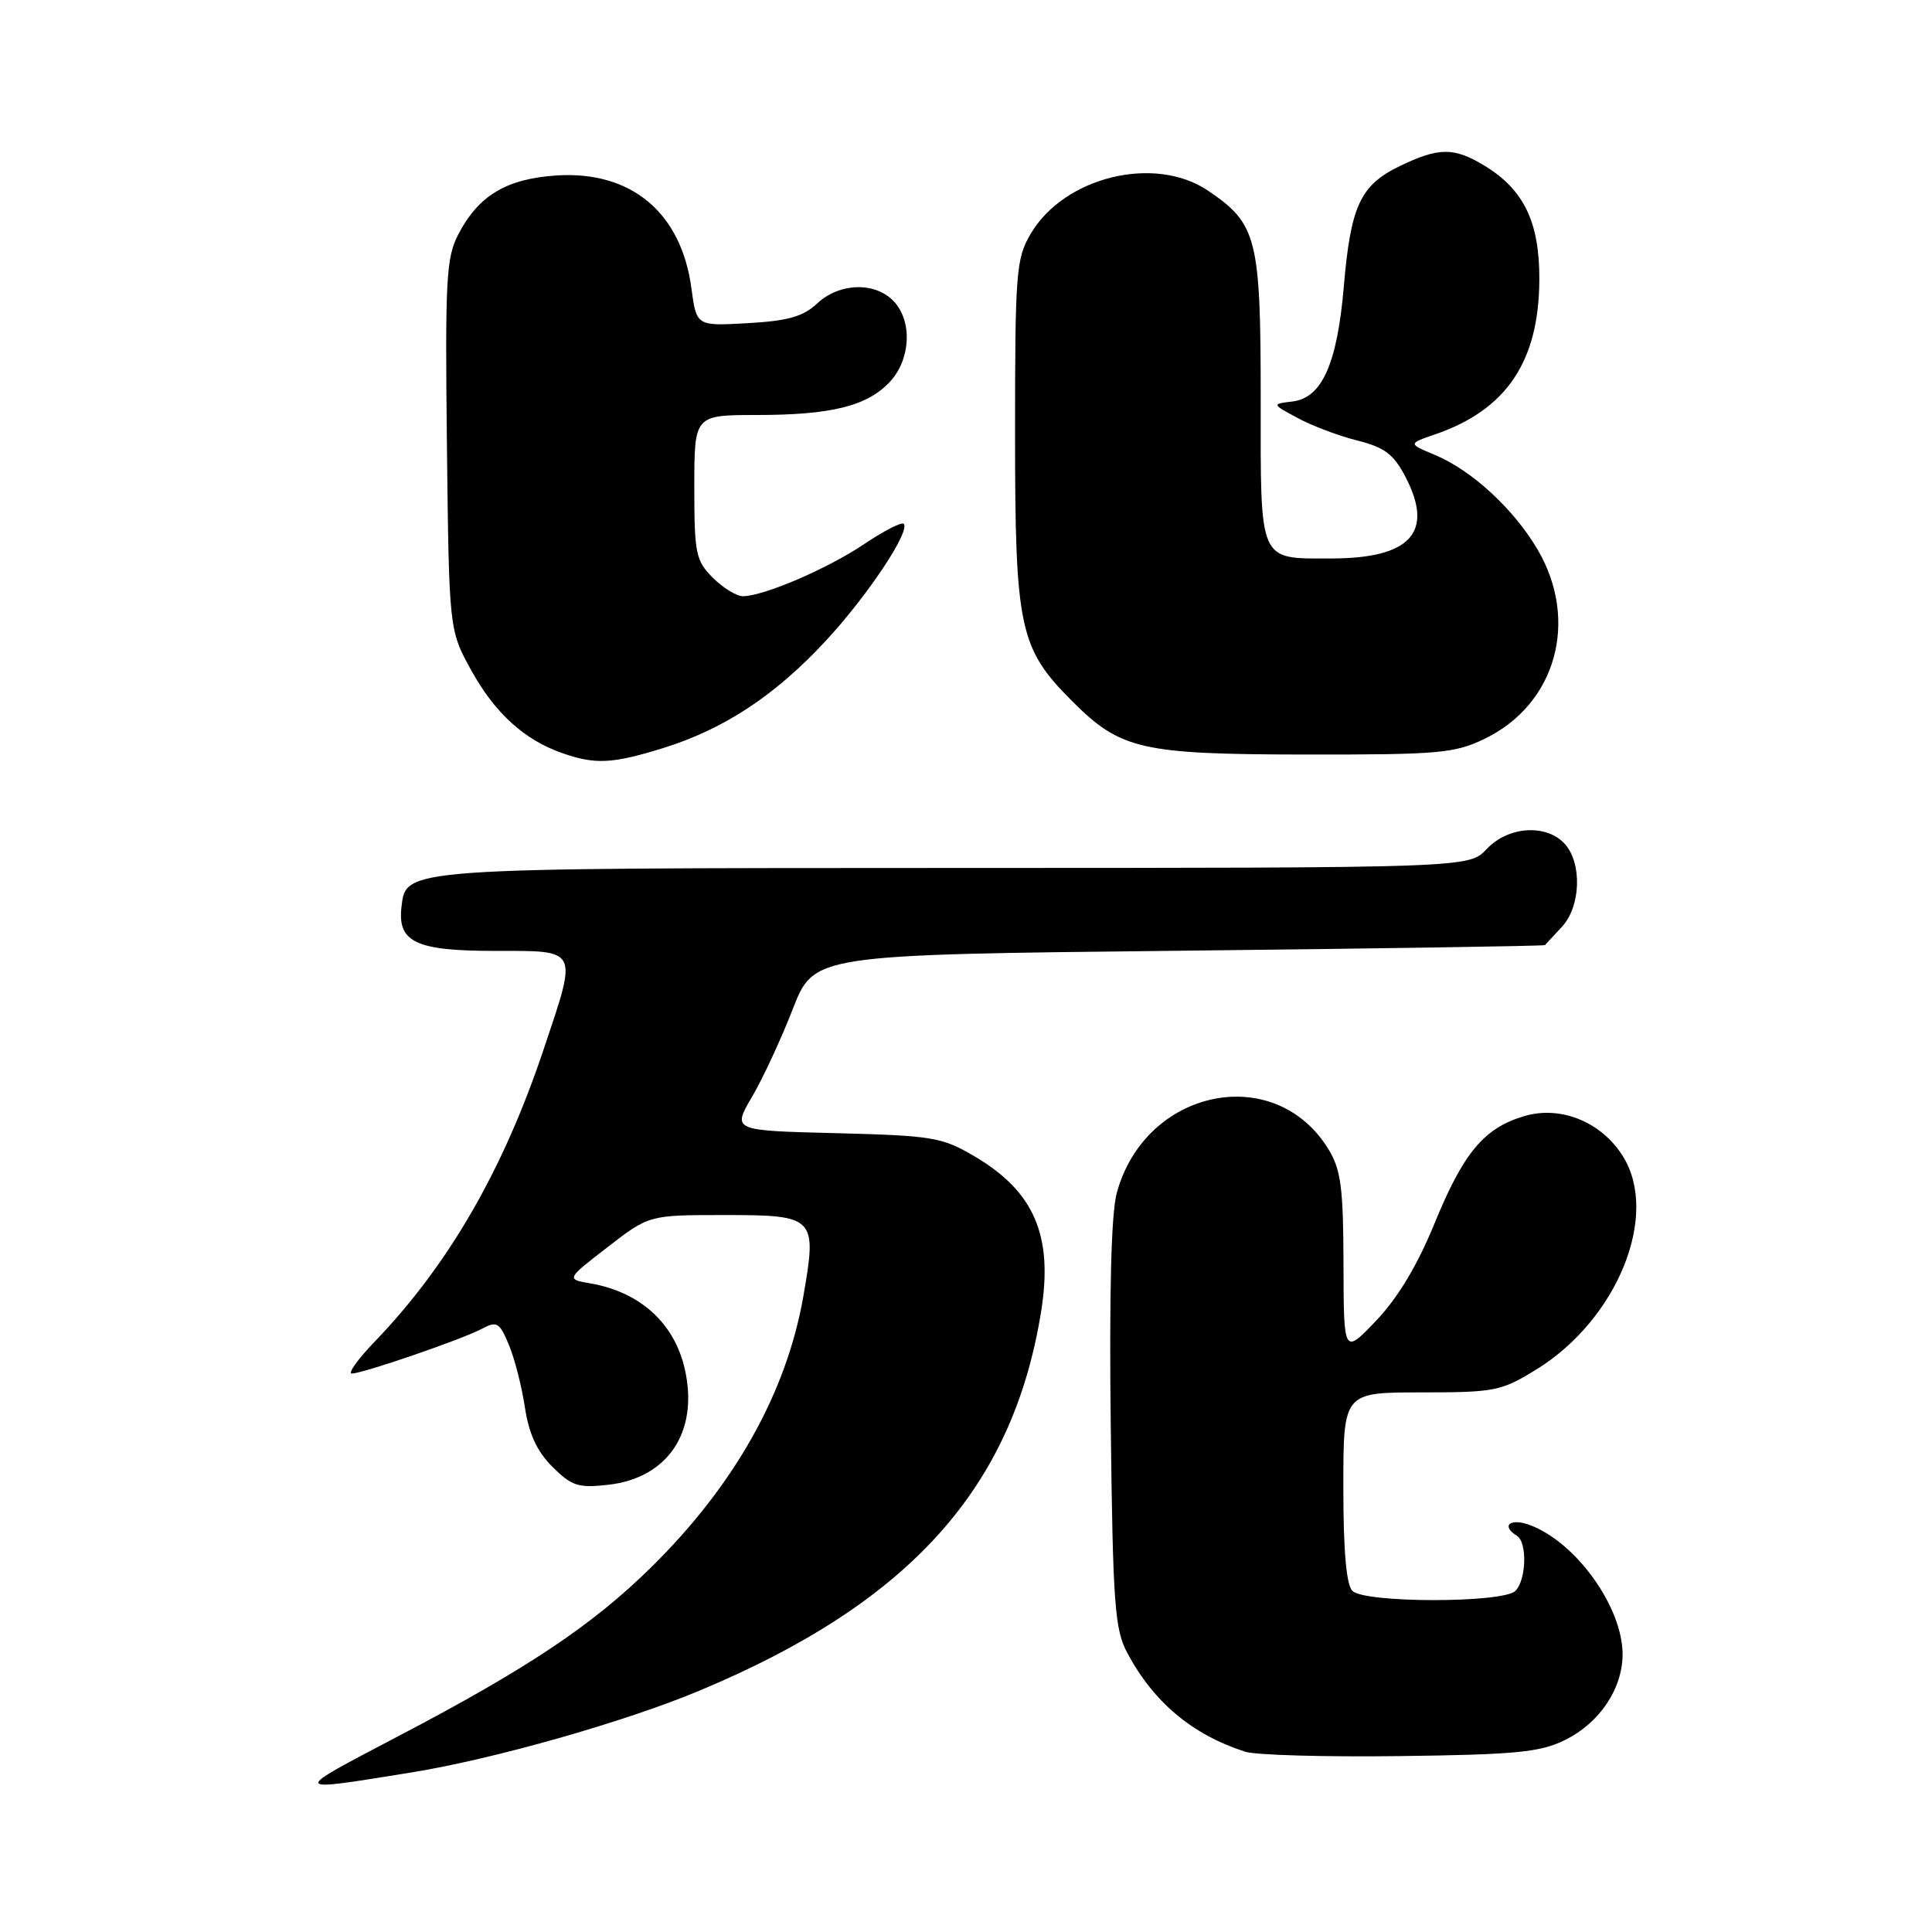 <?xml version="1.0" encoding="UTF-8" standalone="no"?>
<!DOCTYPE svg PUBLIC "-//W3C//DTD SVG 1.1//EN" "http://www.w3.org/Graphics/SVG/1.1/DTD/svg11.dtd" >
<svg xmlns="http://www.w3.org/2000/svg" xmlns:xlink="http://www.w3.org/1999/xlink" version="1.1" viewBox="0 0 256 256">
 <g >
 <path fill="currentColor"
d=" M 54.50 234.86 C 65.35 233.11 82.79 228.16 92.66 224.03 C 120.53 212.39 134.21 197.20 137.96 173.74 C 139.56 163.72 137.04 157.87 129.11 153.21 C 124.81 150.68 123.58 150.48 110.76 150.15 C 97.03 149.81 97.03 149.81 99.64 145.35 C 101.08 142.90 103.51 137.66 105.05 133.70 C 107.85 126.50 107.85 126.50 156.18 125.98 C 182.75 125.69 204.59 125.35 204.71 125.23 C 204.83 125.10 205.84 124.02 206.96 122.81 C 209.46 120.13 209.66 114.39 207.35 111.83 C 204.92 109.14 199.84 109.47 197.00 112.50 C 194.65 115.00 194.65 115.00 126.58 115.01 C 53.28 115.03 53.80 114.99 53.20 120.15 C 52.65 124.84 55.09 126.00 65.57 126.00 C 76.78 126.00 76.56 125.55 72.03 139.06 C 66.67 155.07 59.41 167.63 49.67 177.75 C 47.42 180.09 46.05 182.00 46.62 182.00 C 48.06 182.00 61.30 177.45 63.90 176.05 C 65.84 175.02 66.20 175.23 67.43 178.20 C 68.19 180.01 69.14 183.74 69.55 186.47 C 70.08 189.99 71.14 192.30 73.19 194.35 C 75.76 196.91 76.62 197.19 80.61 196.74 C 88.50 195.85 92.59 189.72 90.76 181.50 C 89.41 175.37 84.86 171.21 78.25 170.06 C 75.01 169.50 75.01 169.50 80.51 165.25 C 86.01 161.00 86.01 161.00 95.97 161.00 C 108.04 161.00 108.28 161.24 106.45 171.75 C 104.23 184.50 97.36 196.76 86.32 207.64 C 78.53 215.32 69.93 221.07 52.84 230.02 C 38.39 237.60 38.34 237.47 54.50 234.86 Z  M 207.37 230.56 C 211.95 228.31 214.99 223.78 215.00 219.21 C 215.00 212.97 208.88 204.40 202.75 202.09 C 200.13 201.10 198.82 202.15 201.00 203.50 C 202.39 204.36 202.25 209.35 200.80 210.80 C 199.17 212.43 180.83 212.43 179.20 210.80 C 178.39 209.99 178.00 205.48 178.00 197.05 C 178.00 184.50 178.00 184.50 188.33 184.50 C 198.09 184.50 198.93 184.33 203.58 181.46 C 214.32 174.83 219.93 160.99 215.03 153.19 C 212.18 148.64 206.77 146.45 201.94 147.90 C 196.62 149.49 193.91 152.75 190.07 162.14 C 187.80 167.69 185.21 171.99 182.35 174.99 C 178.05 179.50 178.05 179.50 178.02 167.50 C 178.00 157.40 177.68 154.99 176.04 152.30 C 168.95 140.66 151.71 144.23 147.97 158.11 C 147.24 160.82 146.97 171.45 147.18 188.87 C 147.46 212.55 147.71 215.89 149.36 219.00 C 152.85 225.55 157.97 229.85 164.99 232.11 C 166.37 232.56 175.60 232.82 185.50 232.69 C 200.87 232.50 204.07 232.19 207.37 230.56 Z  M 87.91 99.11 C 95.97 96.60 102.74 92.13 109.45 84.88 C 114.98 78.91 120.68 70.34 119.74 69.41 C 119.47 69.13 117.12 70.34 114.53 72.08 C 109.72 75.33 101.19 79.00 98.44 79.00 C 97.60 79.00 95.80 77.90 94.45 76.55 C 92.19 74.28 92.00 73.35 92.00 64.55 C 92.00 55.00 92.00 55.00 100.25 54.99 C 110.15 54.99 114.89 53.81 117.89 50.62 C 120.64 47.69 120.93 42.69 118.50 40.00 C 116.07 37.32 111.24 37.42 108.27 40.22 C 106.42 41.95 104.41 42.52 99.09 42.82 C 92.29 43.21 92.29 43.21 91.62 38.23 C 90.29 28.17 83.64 22.61 73.74 23.25 C 67.10 23.69 63.40 25.90 60.72 31.07 C 59.12 34.14 58.97 37.10 59.22 59.00 C 59.50 83.50 59.50 83.50 62.47 88.87 C 65.60 94.51 69.48 98.04 74.50 99.79 C 78.89 101.33 81.14 101.21 87.91 99.11 Z  M 196.75 97.88 C 206.18 93.31 209.27 82.26 203.75 72.84 C 200.59 67.45 195.04 62.33 190.11 60.27 C 186.57 58.79 186.57 58.79 190.15 57.56 C 199.63 54.30 203.94 47.89 203.97 37.00 C 204.00 29.46 201.92 25.14 196.76 21.99 C 192.66 19.49 190.67 19.50 185.47 22.01 C 180.24 24.54 178.97 27.29 178.06 38.00 C 177.18 48.21 175.17 52.73 171.26 53.20 C 168.50 53.53 168.50 53.53 171.94 55.39 C 173.83 56.41 177.39 57.76 179.85 58.37 C 183.51 59.30 184.67 60.18 186.27 63.26 C 190.04 70.57 186.88 74.00 176.37 74.00 C 166.70 74.00 167.04 74.77 167.05 52.86 C 167.05 31.56 166.57 29.65 160.05 25.25 C 152.99 20.50 141.00 23.43 136.56 31.00 C 134.64 34.26 134.50 36.09 134.50 57.50 C 134.50 83.26 135.07 85.91 142.07 92.91 C 148.48 99.33 151.21 99.95 172.93 99.98 C 190.72 100.00 192.74 99.82 196.75 97.88 Z "/>
</g>
</svg>